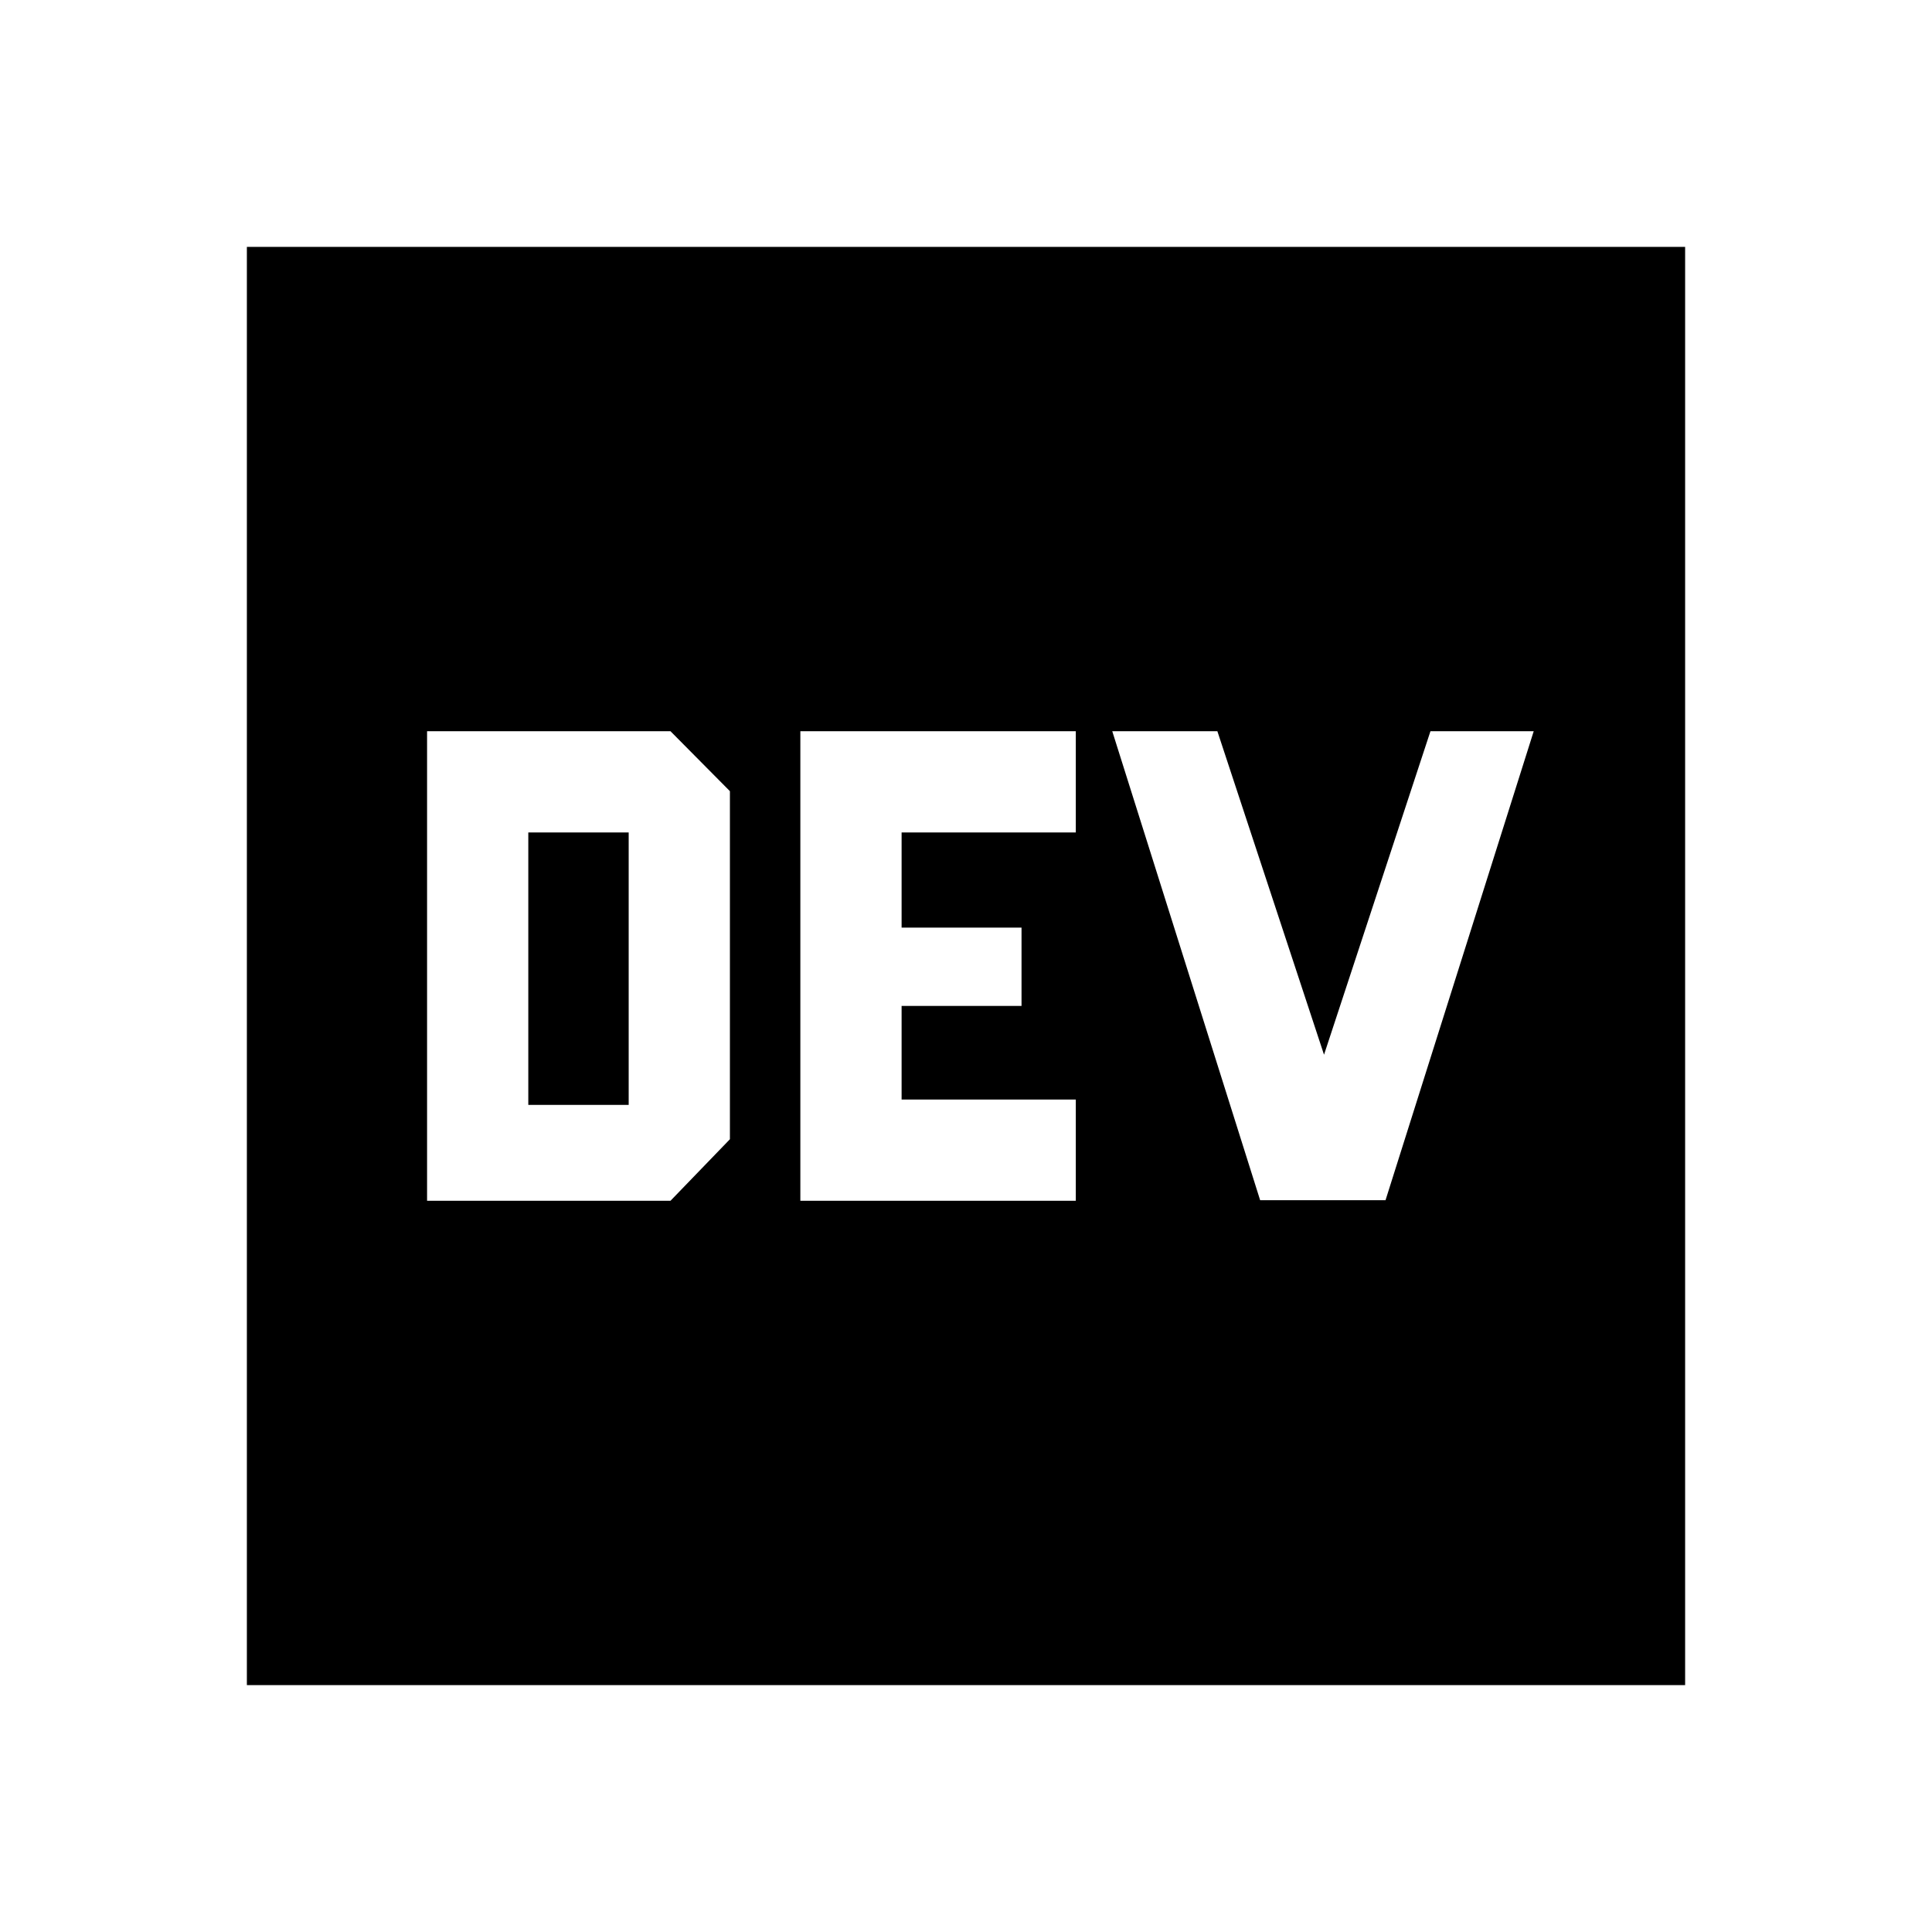 <svg xmlns="http://www.w3.org/2000/svg" height="40" viewBox="0 -960 960 960" width="40"><path d="M212.21-363.33h120.94l29.54-30.59v-172.95l-29.54-29.8H212.21v233.34Zm50.3-47.64v-135.39h49.88v135.39h-49.88ZM448-413.64v-46.51h59.59v-38.93H448v-47.28h86.56v-50.31H397.69v233.34h136.87v-50.31H448Zm209.9-22.28-53-160.75h-52.23l73.49 233.05h62.3l73.64-233.05h-51.31L657.9-435.92ZM122.67-122.67v-714.66h714.66v714.66H122.67Z"/></svg>